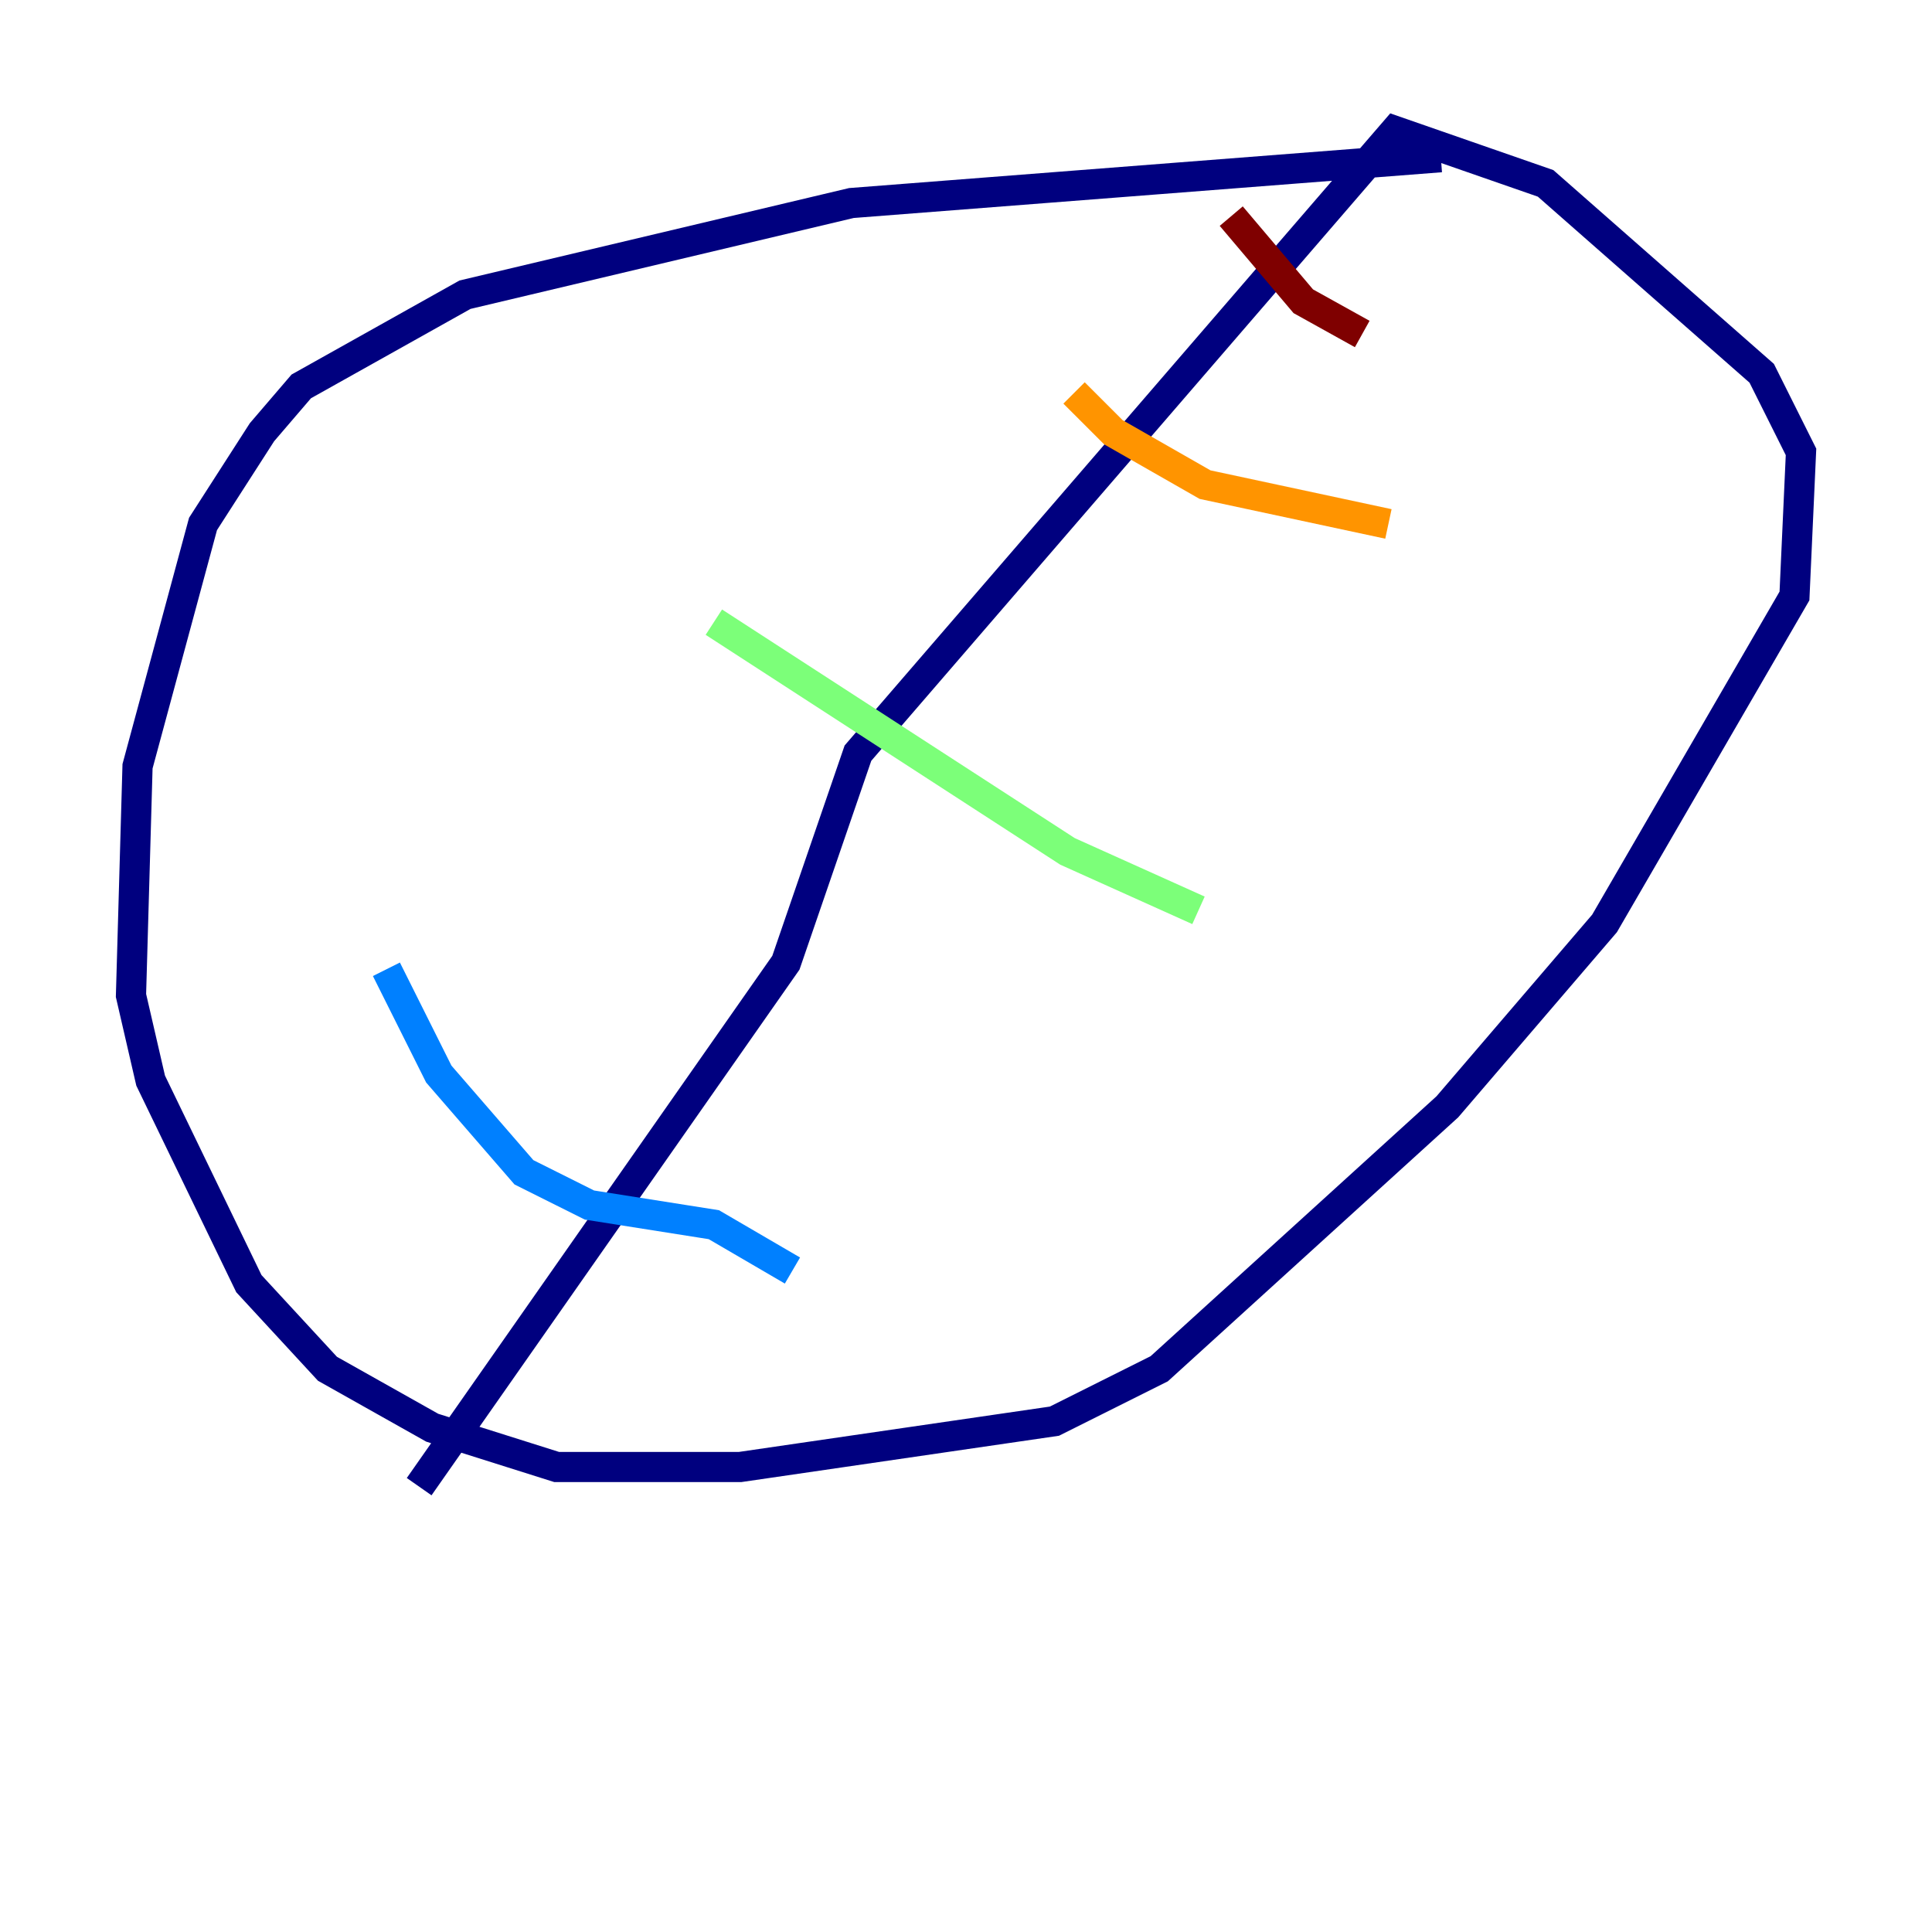 <?xml version="1.0" encoding="utf-8" ?>
<svg baseProfile="tiny" height="128" version="1.2" viewBox="0,0,128,128" width="128" xmlns="http://www.w3.org/2000/svg" xmlns:ev="http://www.w3.org/2001/xml-events" xmlns:xlink="http://www.w3.org/1999/xlink"><defs /><polyline fill="none" points="95.458,10.414 56.407,13.451 30.807,19.525 19.959,25.6 17.356,28.637 13.451,34.712 9.112,50.766 8.678,65.953 9.98,71.593 16.488,85.044 21.695,90.685 28.637,94.59 36.881,97.193 49.031,97.193 69.858,94.156 76.8,90.685 95.891,73.329 106.305,61.18 118.888,39.485 119.322,29.939 116.719,24.732 102.4,12.149 92.42,8.678 56.841,49.898 52.068,63.783 27.77,98.495" stroke="#00007f" stroke-width="2" /><polyline fill="none" points="25.6,64.217 29.071,71.159 34.712,77.668 39.051,79.837 47.295,81.139 52.502,84.176" stroke="#0080ff" stroke-width="2" /><polyline fill="none" points="47.295,41.22 70.725,56.407 79.403,60.312" stroke="#7cff79" stroke-width="2" /><polyline fill="none" points="71.159,26.034 73.763,28.637 79.837,32.108 91.986,34.712" stroke="#ff9400" stroke-width="2" /><polyline fill="none" points="81.573,14.319 86.346,19.959 90.251,22.129" stroke="#7f0000" stroke-width="2" /></svg>